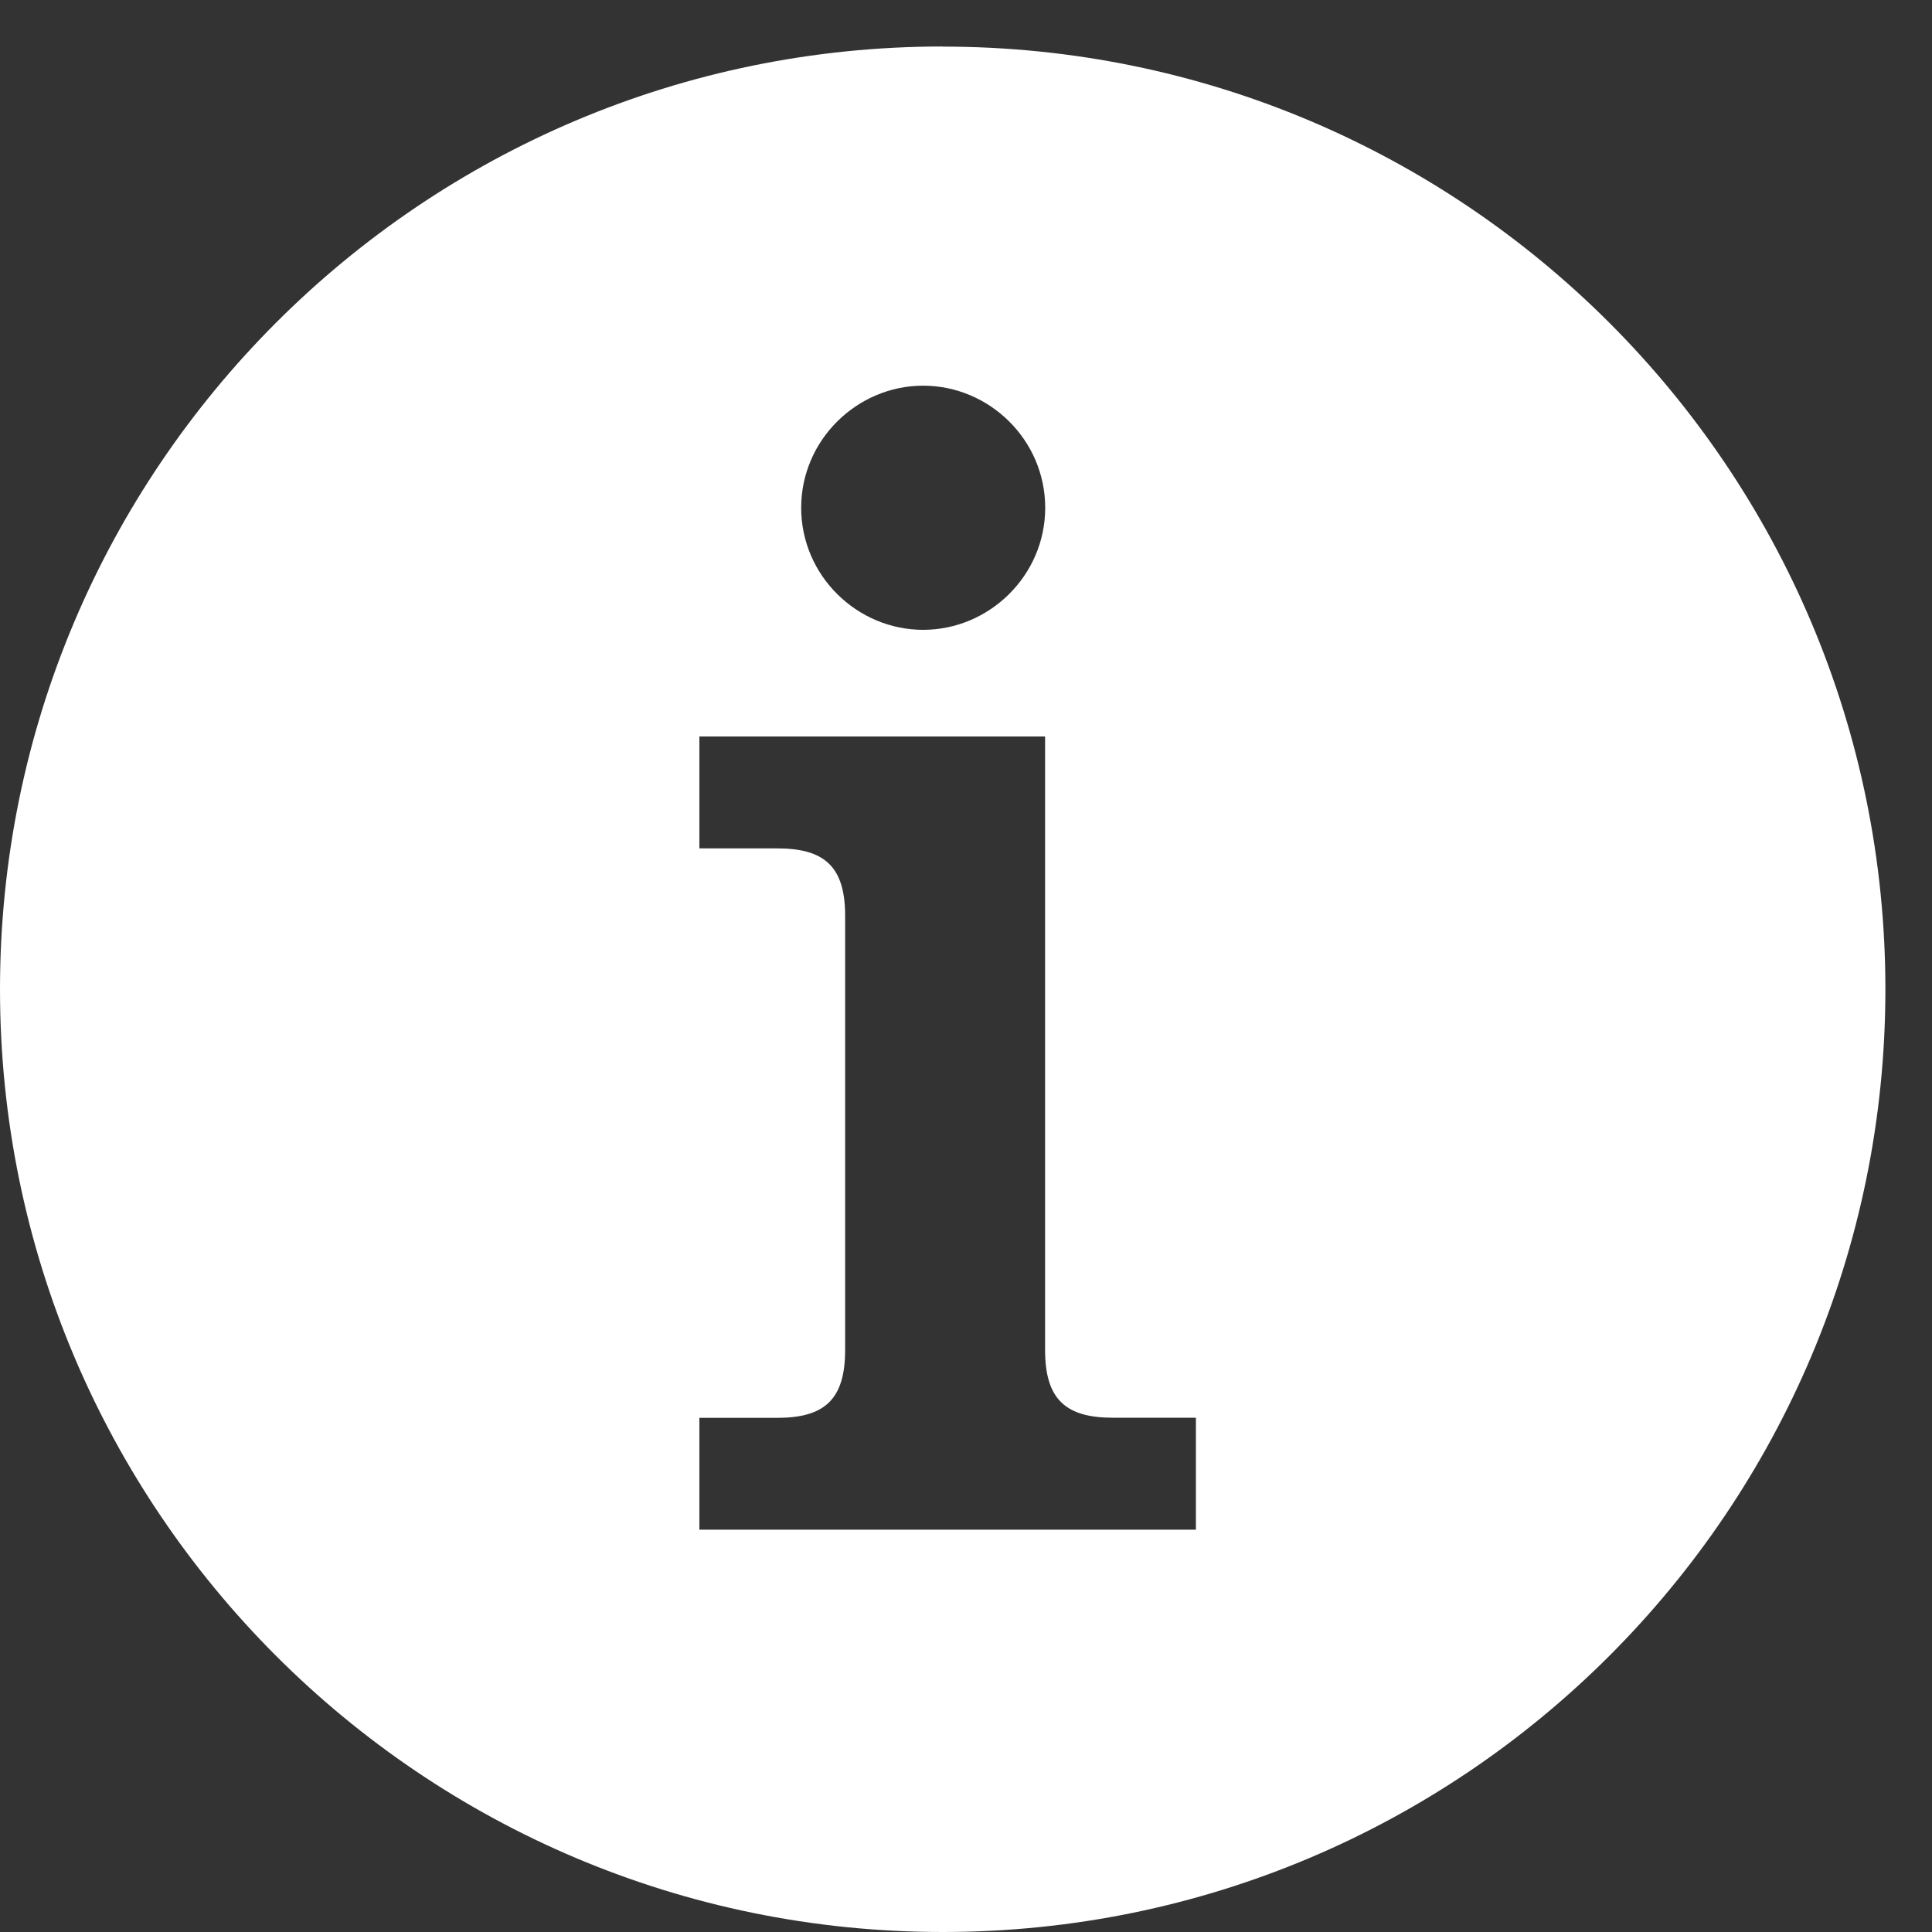 <?xml version="1.0" encoding="UTF-8" standalone="no"?>
<svg
   xmlns:dc="http://purl.org/dc/elements/1.1/"
   xmlns:cc="http://creativecommons.org/ns#"
   xmlns:rdf="http://www.w3.org/1999/02/22-rdf-syntax-ns#"
   xmlns:svg="http://www.w3.org/2000/svg"
   xmlns="http://www.w3.org/2000/svg"
   xmlns:sodipodi="http://sodipodi.sourceforge.net/DTD/sodipodi-0.dtd"
   xmlns:inkscape="http://www.inkscape.org/namespaces/inkscape"
   version="1.1"
   x="0px"
   y="0px"
   viewBox="0 0 16 16"
   enable-background="new 0 0 1133.86 1133.86"
   xml:space="preserve"
   id="svg2"
   inkscape:version="0.48.4 r9939"
   width="100%"
   height="100%"
   sodipodi:docname="info.svg"><rect x="0" y="0" width="16" height="16" fill="#333333" stroke="none"/><defs
     id="defs8" /><sodipodi:namedview
     pagecolor="#ffffff"
     bordercolor="#666666"
     borderopacity="1"
     objecttolerance="10"
     gridtolerance="10"
     guidetolerance="10"
     inkscape:pageopacity="0"
     inkscape:pageshadow="2"
     inkscape:window-width="640"
     inkscape:window-height="480"
     id="namedview6"
     showgrid="false"
     fit-margin-top="0"
     fit-margin-left="0"
     fit-margin-right="0"
     fit-margin-bottom="0"
     inkscape:zoom="1.6651086"
     inkscape:cx="83.130914"
     inkscape:cy="-51.08308"
     inkscape:window-x="0"
     inkscape:window-y="55"
     inkscape:window-maximized="0"
     inkscape:current-layer="svg2" /><path
     d="M 7.807,0.385 C 3.495,0.385 0,3.881 0,8.193 0,12.505 3.495,16 7.807,16 c 4.312,0 7.807,-3.495 7.807,-7.807 0,-4.312 -3.495,-7.807 -7.807,-7.807 z M 7.645,3.194 c 0.548,0 1.011,0.449 1.011,1.011 0,0.561 -0.463,1.011 -1.011,1.011 -0.547,0 -1.01,-0.449 -1.01,-1.011 0,-0.561 0.463,-1.011 1.01,-1.011 z M 9.905,12.668 H 5.792 V 11.742 h 0.645 c 0.393,0 0.562,-0.154 0.562,-0.561 V 7.587 C 7,7.18 6.831,7.026 6.438,7.026 H 5.792 V 6.099 h 2.863 v 5.081 c 0,0.407 0.169,0.561 0.561,0.561 h 0.688 v 0.926 z"
     id="path4"
     inkscape:connector-curvature="0"
     style="fill:#ffffff" /></svg>